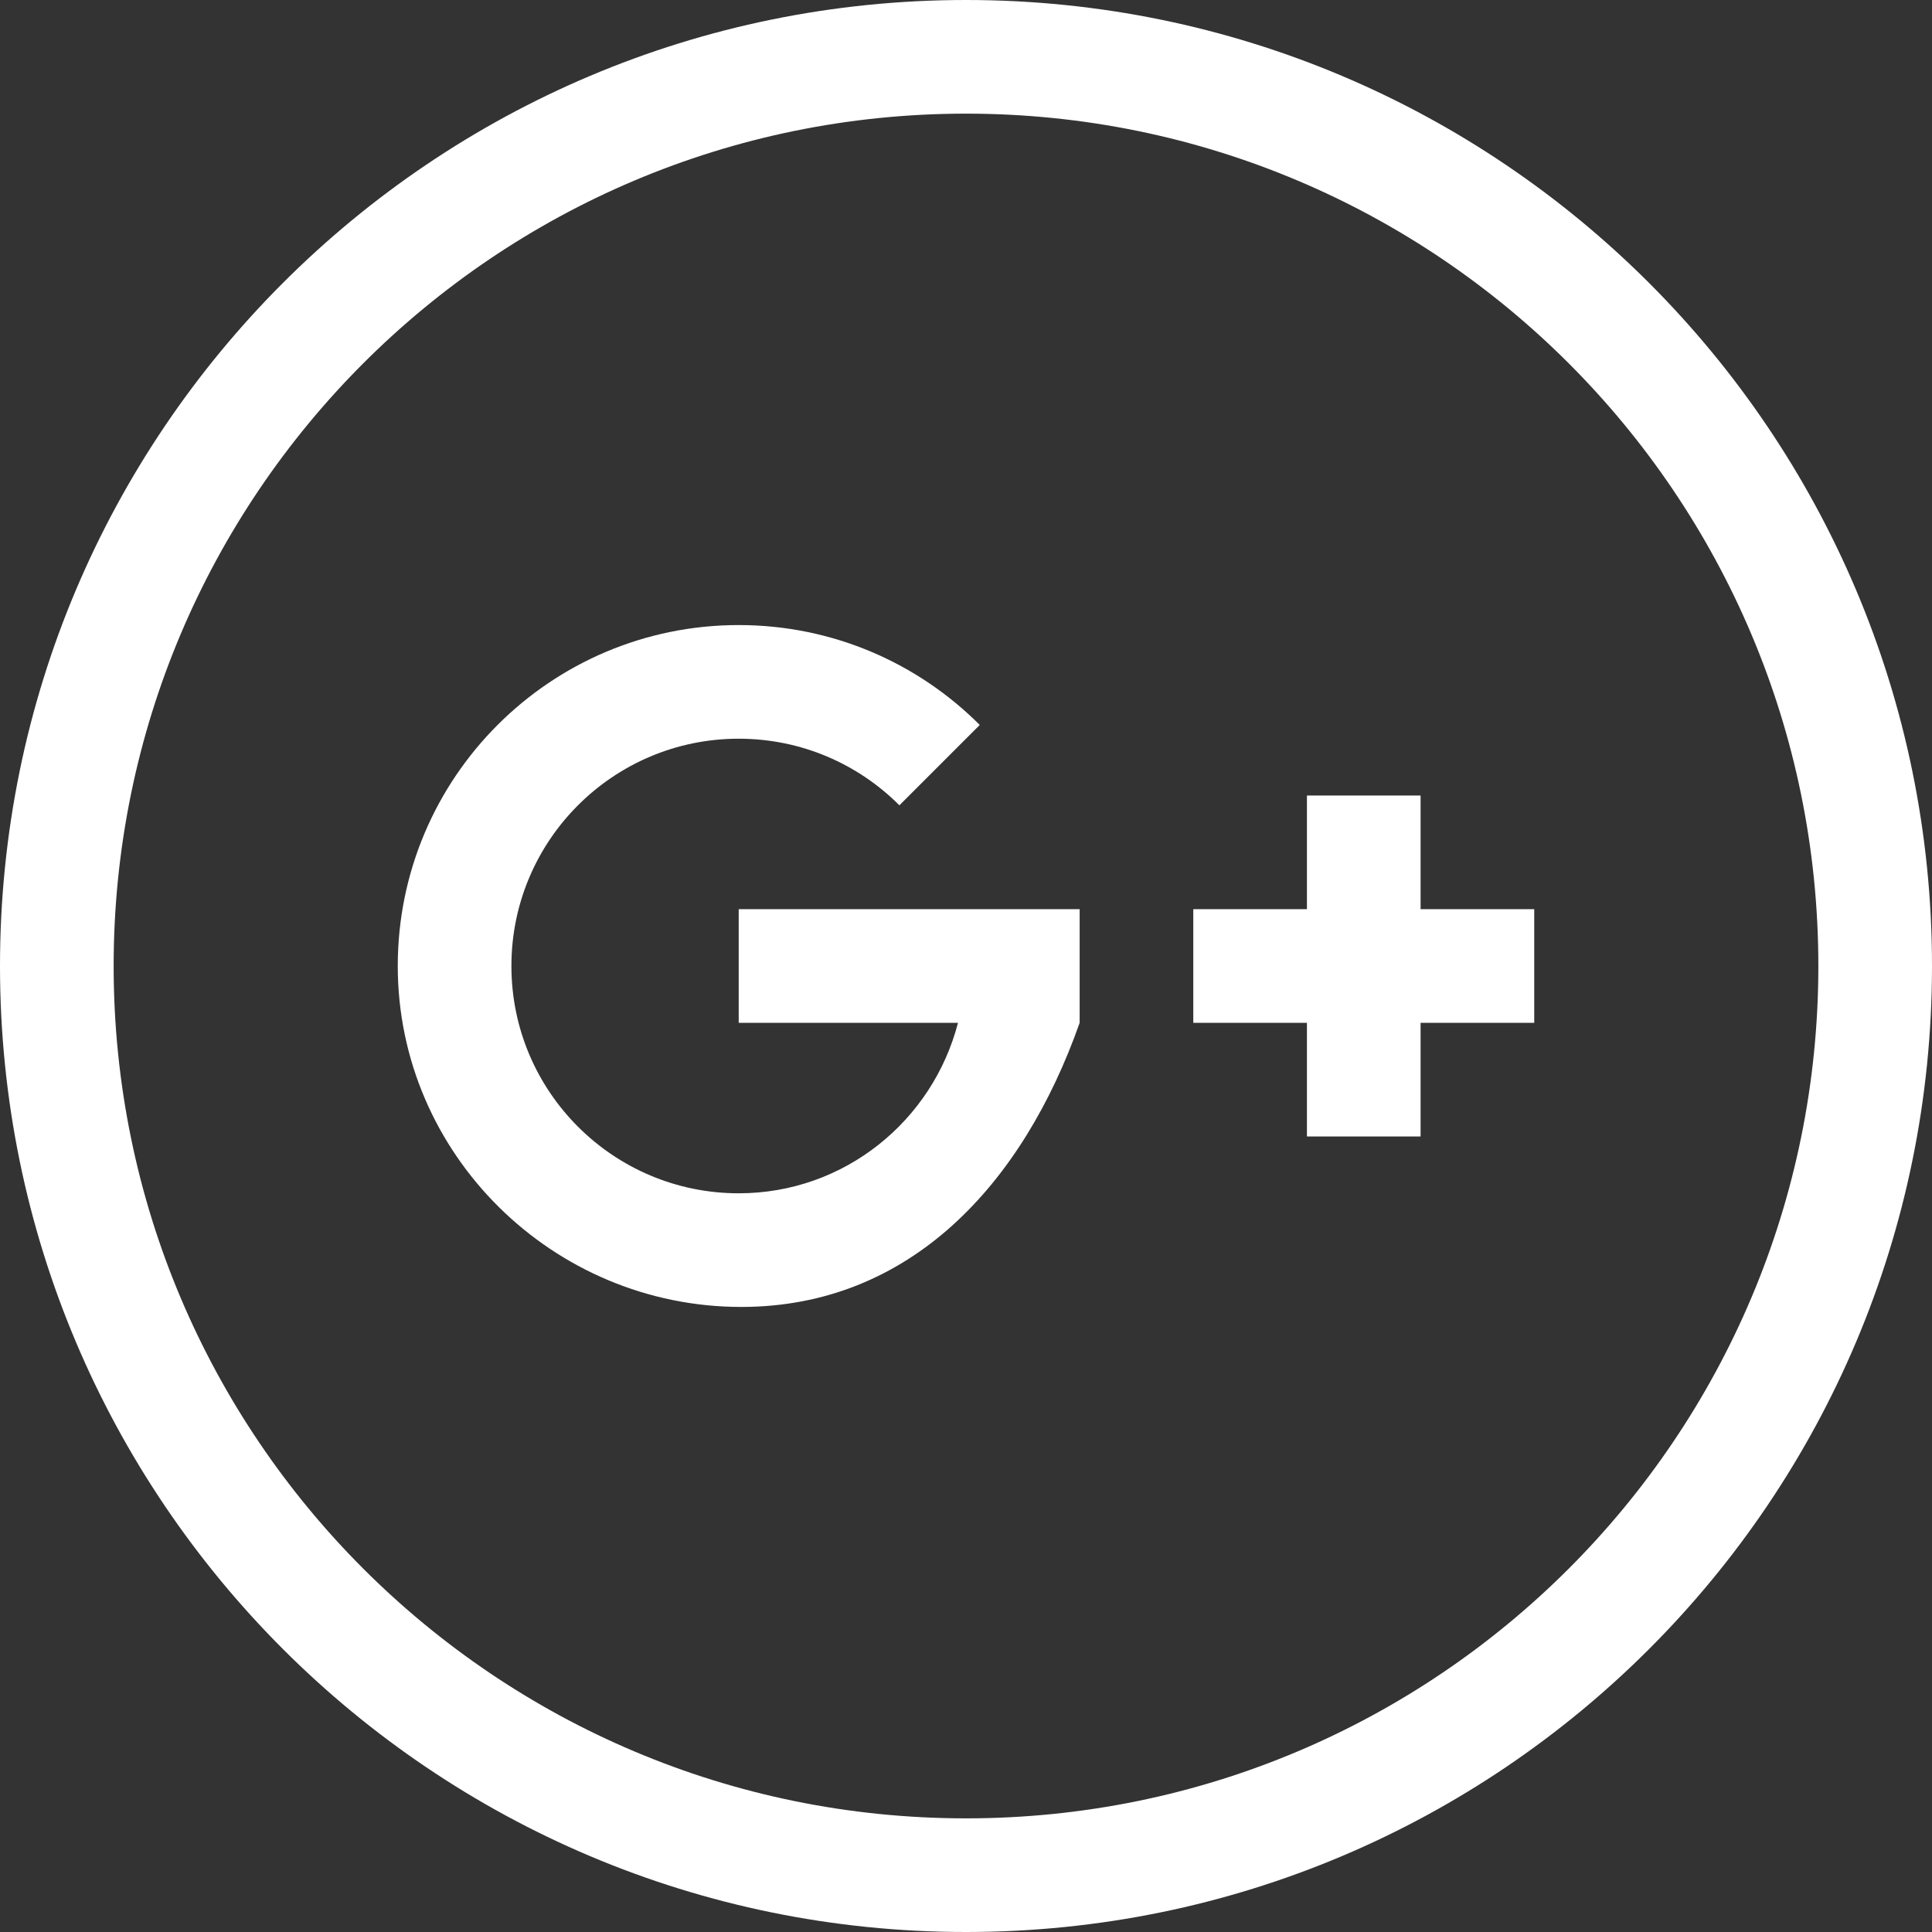 <?xml version="1.0" encoding="utf-8"?>
<!-- Generator: Adobe Illustrator 17.0.0, SVG Export Plug-In . SVG Version: 6.00 Build 0)  -->
<!DOCTYPE svg PUBLIC "-//W3C//DTD SVG 1.1//EN" "http://www.w3.org/Graphics/SVG/1.1/DTD/svg11.dtd">
<svg version="1.1" id="Livello_1" xmlns="http://www.w3.org/2000/svg" xmlns:xlink="http://www.w3.org/1999/xlink" x="0px" y="0px"
	 width="34px" height="34px" viewBox="0 0 34 34" enable-background="new 0 0 34 34" xml:space="preserve">
<rect x="0" y="0" width="34" height="34" fill="#333333" stroke="none"/>
<g>
	<path fill-rule="evenodd" clip-rule="evenodd" fill="#FFFFFF" d="M17,0C7.611,0,0,7.611,0,17s7.611,17,17,17s17-7.611,17-17
		S26.389,0,17,0z M17,32C8.716,32,2,25.284,2,17S8.716,2,17,2s15,6.716,15,15S25.284,32,17,32z"/>
	<polygon fill-rule="evenodd" clip-rule="evenodd" fill="#FFFFFF" points="25,14 23,14 23,16 21,16 21,18 23,18 23,20 25,20 25,18 
		27,18 27,16 25,16 	"/>
	<path fill-rule="evenodd" clip-rule="evenodd" fill="#FFFFFF" d="M16.859,16H13v2h3.859c-0.446,1.722-1.997,3-3.859,3
		c-2.209,0-4-1.791-4-4s1.791-4,4-4c1.105,0,2.105,0.448,2.828,1.172l1.414-1.414C16.157,11.671,14.657,11,13,11
		c-3.314,0-6,2.686-6,6s2.731,6,6.045,6C16.017,23,18,20.837,19,18v-2h-1H16.859z"/>
</g>
</svg>

